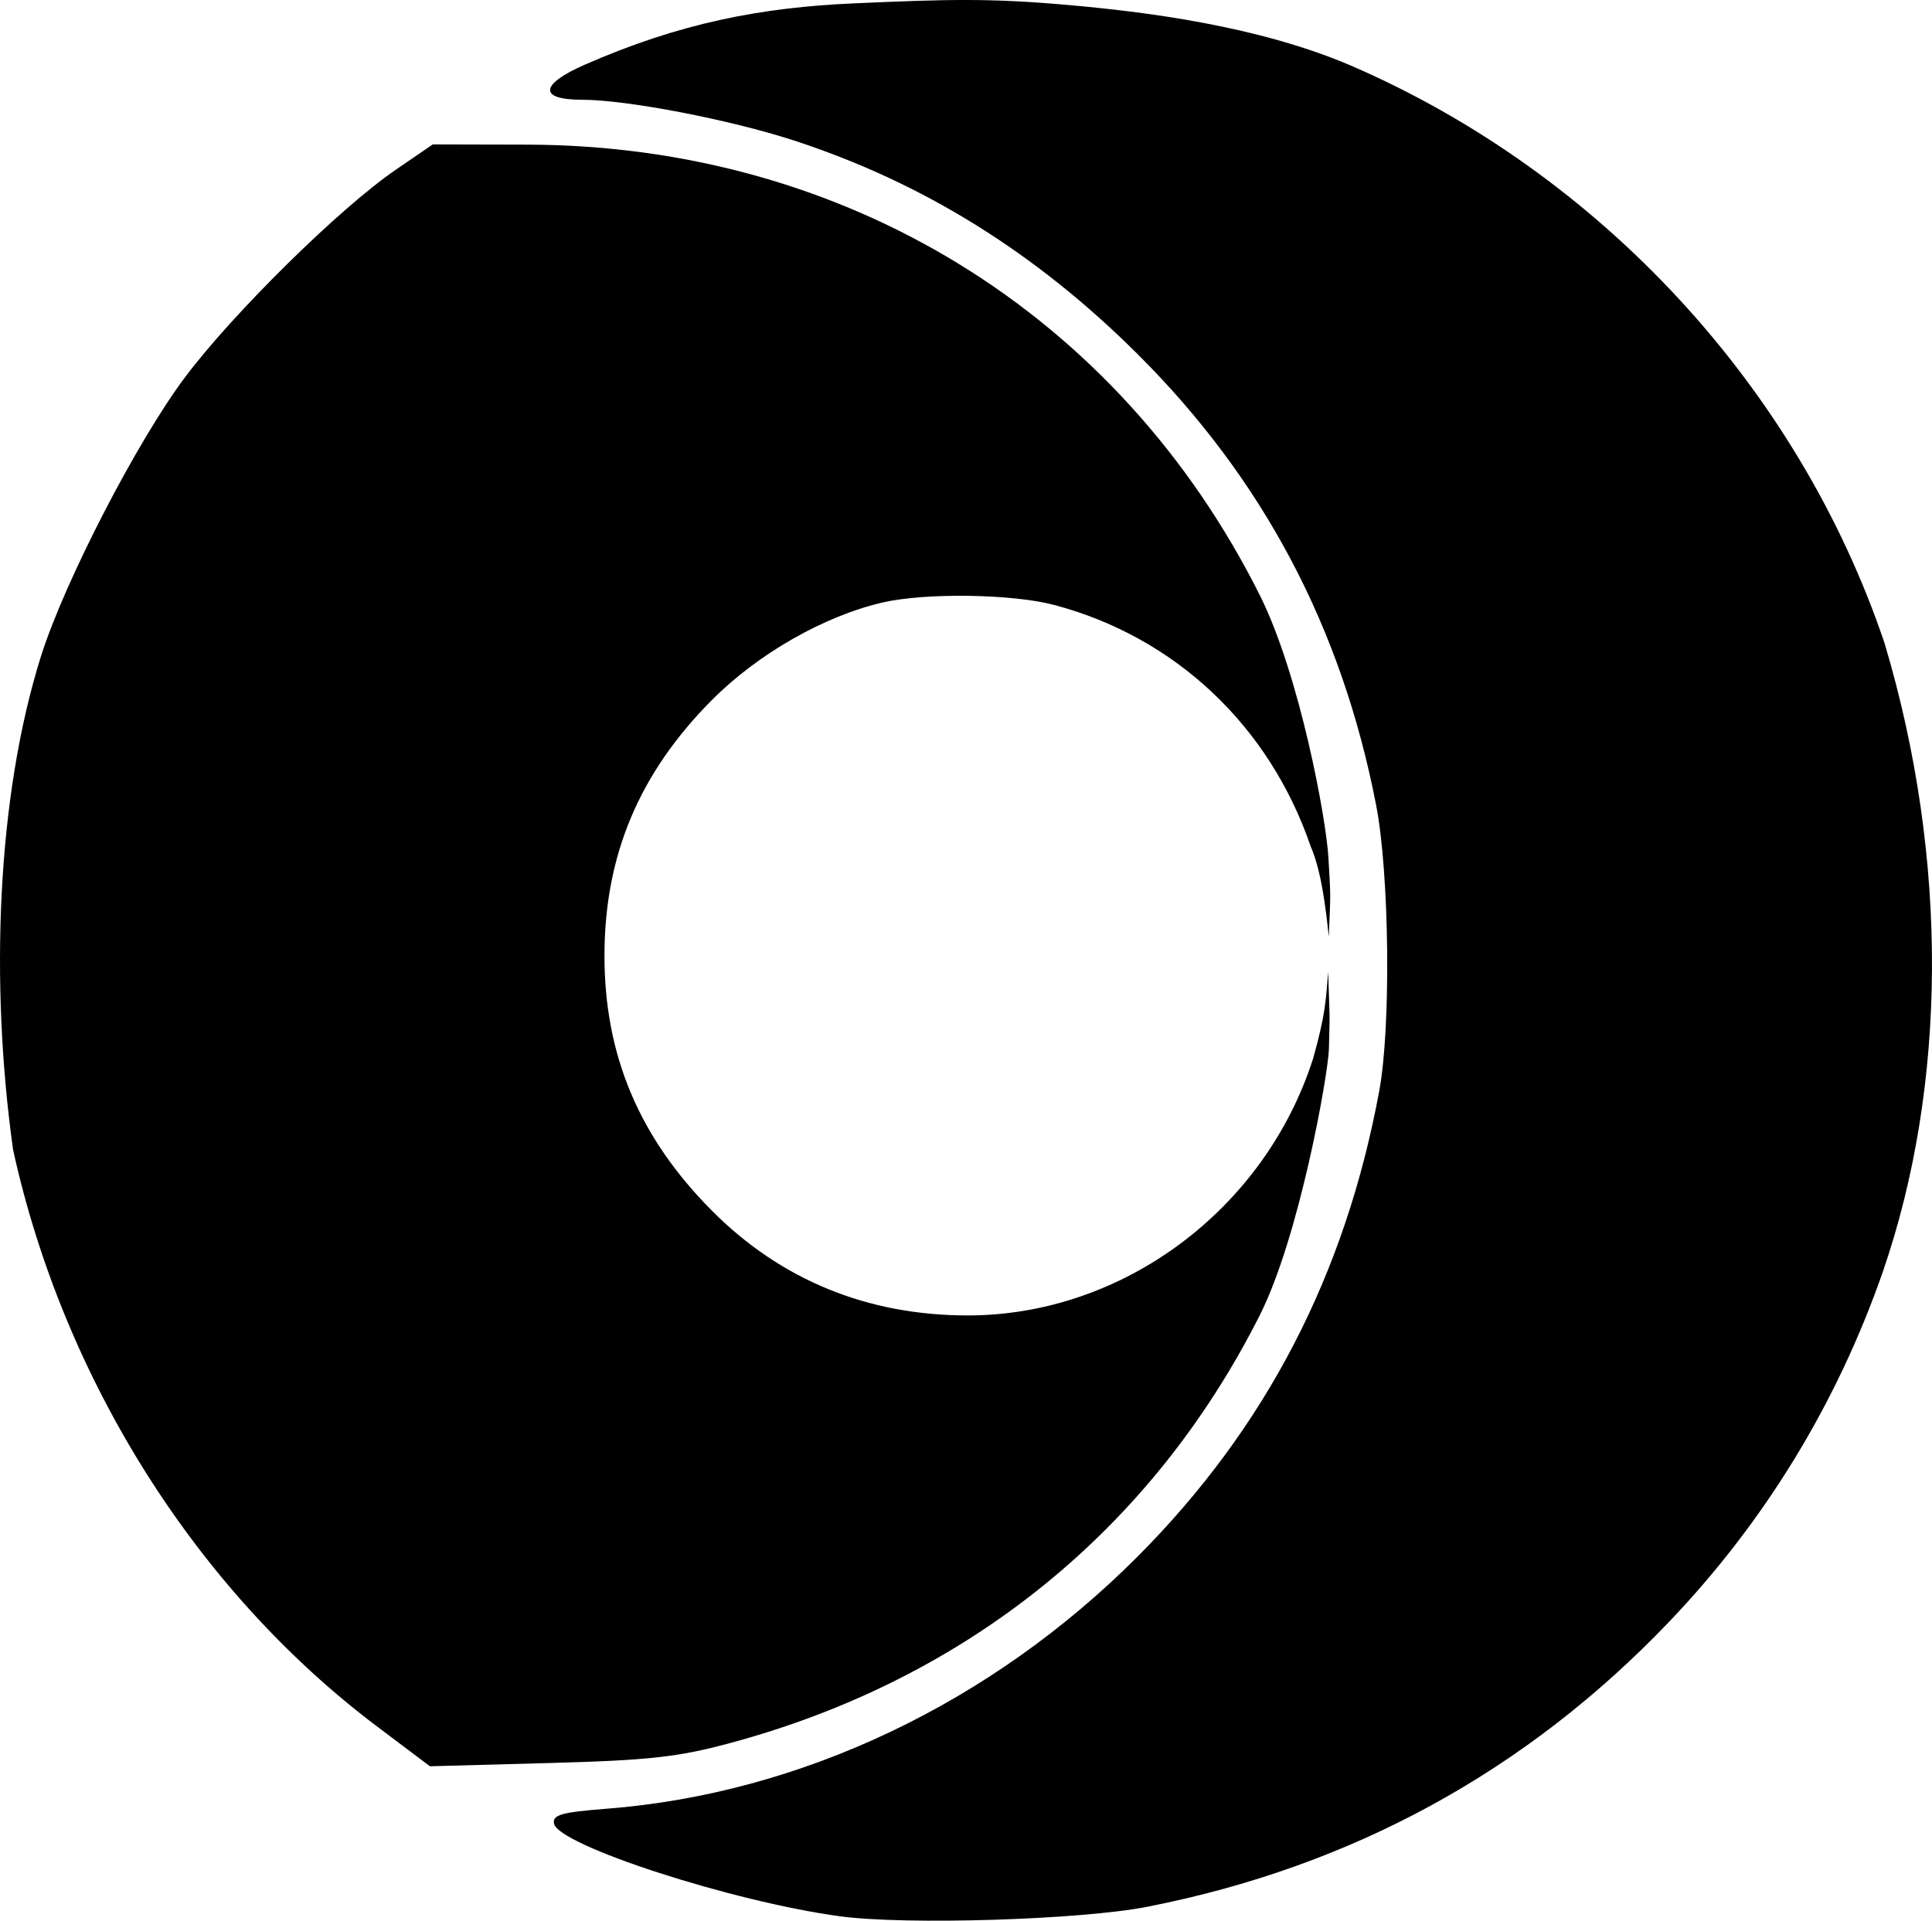 <?xml version="1.0" encoding="UTF-8" standalone="no"?>
<!-- Created with Inkscape (http://www.inkscape.org/) -->

<svg
   xmlns:dc="http://purl.org/dc/elements/1.1/"
   xmlns:cc="http://creativecommons.org/ns#"
   xmlns:rdf="http://www.w3.org/1999/02/22-rdf-syntax-ns#"
   xmlns:svg="http://www.w3.org/2000/svg"
   xmlns="http://www.w3.org/2000/svg"
   xmlns:sodipodi="http://sodipodi.sourceforge.net/DTD/sodipodi-0.dtd"
   xmlns:inkscape="http://www.inkscape.org/namespaces/inkscape"
   width="77.36mm"
   height="76.915mm"
   viewBox="0 0 274.109 272.535"
   id="svg3429"
   version="1.1"
   inkscape:version="0.91 r13725"
   sodipodi:docname="logo.svg">
  <defs
     id="defs3431" />
  <sodipodi:namedview
     id="base"
     pagecolor="#ffffff"
     bordercolor="#666666"
     borderopacity="1.0"
     inkscape:pageopacity="0.0"
     inkscape:pageshadow="2"
     inkscape:zoom="0.7"
     inkscape:cx="359.17058"
     inkscape:cy="-209.10177"
     inkscape:document-units="px"
     inkscape:current-layer="layer1"
     showgrid="false"
     inkscape:window-width="1920"
     inkscape:window-height="1027"
     inkscape:window-x="-8"
     inkscape:window-y="-8"
     inkscape:window-maximized="1"
     fit-margin-top="0"
     fit-margin-left="0"
     fit-margin-right="0"
     fit-margin-bottom="0" />
  <g
     inkscape:label="Layer 1"
     inkscape:groupmode="layer"
     id="layer1"
     transform="translate(-1.429,0.172)">
    <path
       style="fill:#000000;stroke:none;stroke-opacity:1"
       d="M 193.084,9.129 C 228.522,24.466 256.572,54.827 268.809,91.093 c 9.163,30.69 8.857,62.788 -0.246,89.19 -6.502,18.68 -16.773,35.494 -30.367,49.714 -20.262,21.195 -44.998,34.697 -73.992,40.389 -9.435,1.852 -34.169,2.619 -43.594,1.351 l 0,0 c -15.221,-2.048 -40.002,-10.085 -40.582,-13.161 -0.233,-1.238 1.069,-1.604 7.493,-2.104 27.552,-2.144 54.539,-14.96 75.276,-35.748 18.209,-18.255 29.494,-39.994 34.321,-66.117 1.682,-9.102 1.443,-30.797 -0.447,-40.545 C 191.793,88.892 180.657,67.836 162.832,50.075 148.386,35.681 132.348,25.713 114.048,19.756 c -9.129,-2.972 -23.724,-5.775 -30.065,-5.775 -6.149,0 -5.989,-2.164 0.366,-4.953 13.517,-5.932 25.003,-8.142 38.295,-8.726 13.292,-0.585 19.089,-0.753 30.122,0.217 11.032,0.969 27.053,2.942 40.318,8.61 z M 54.878,244.765 C 29.329,225.514 10.45,195.589 3.288,162.994 0.008,139.602 0.902,112.972 7.293,92.78 10.712,82.092 20.942,62.321 27.715,53.309 c 6.837,-9.096 21.929,-23.958 29.818,-29.363 l 5.295,-3.628 13.422,0.033 c 45.12,0.111 83.918,23.982 103.924,63.942 5.619,11.225 9.414,31.619 9.735,37.287 0.321,5.668 0.322,4.665 0.047,11.172 -0.419,-3.99 -1.05,-9.371 -2.573,-12.834 -5.851,-17.1 -19.204,-29.68 -36.346,-34.242 -5.934,-1.579 -18.242,-1.766 -24.332,-0.37 -8.316,1.907 -17.738,7.284 -24.271,13.85 -10.304,10.358 -15.205,21.981 -15.244,36.154 -0.04,14.154 4.892,25.9 15.244,36.306 9.782,9.833 22.07,14.863 36.307,14.863 21.964,0 42.129,-15.005 48.99,-36.452 1.76,-6.251 1.812,-8.298 2.14,-12.313 0.202,7.379 0.267,4.594 0.101,11.005 -0.139,3.756 -4.207,26.632 -9.822,37.761 -15.36,30.441 -41.511,51.584 -75.009,60.642 -7.515,2.032 -11.547,2.48 -25.812,2.868 l -16.906,0.46 -7.546,-5.686 z"
       id="path4272"
       inkscape:connector-curvature="0"
       sodipodi:nodetypes="cccssccssssssssszzccccscssczccsssssscccsscccc" />
  </g>
</svg>
